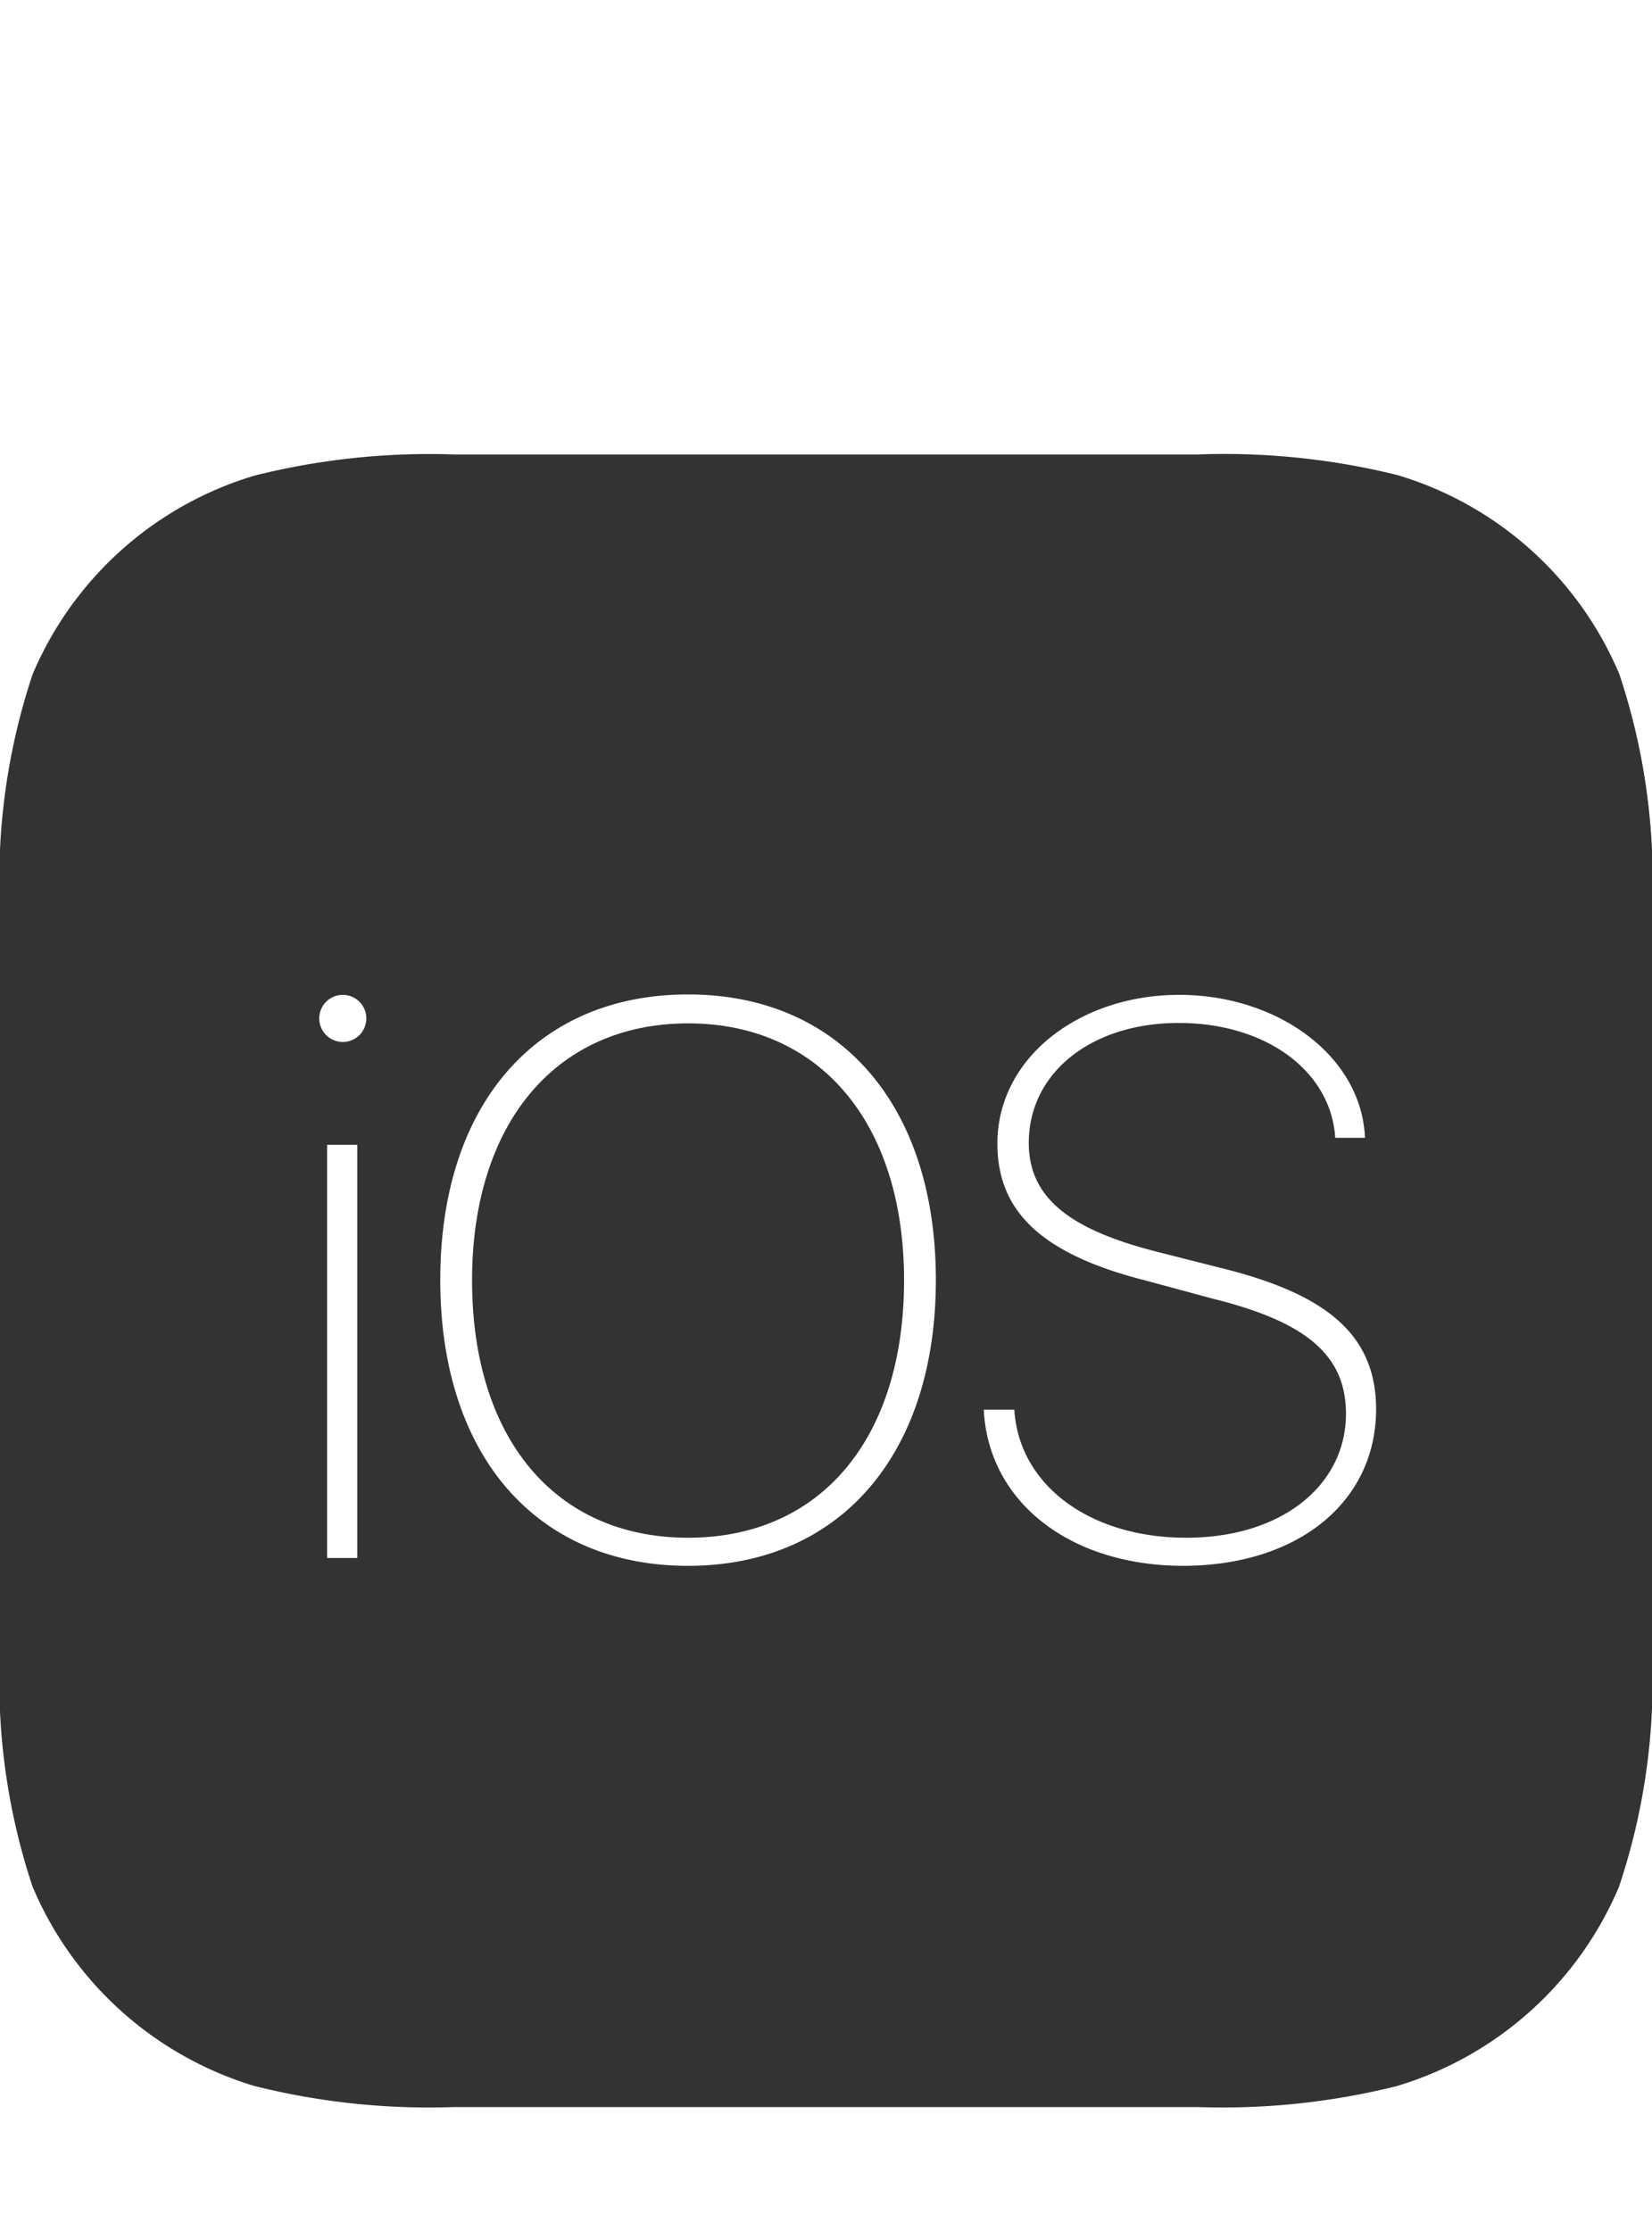 <svg id="Layer" xmlns="http://www.w3.org/2000/svg" width="40" height="54" viewBox="0 0 40 54"><defs><style>.cls-1{fill:#333;fill-rule:evenodd}</style></defs><path class="cls-1" d="M16.66 24.77c-3.19 0-5.23 2.41-5.23 6.22s2 6.23 5.23 6.23 5.23-2.42 5.23-6.23-2.04-6.22-5.23-6.22z"/><path class="cls-1" d="M39.21 16.32a8.45 8.45 0 0 0-5.37-4.82A17.43 17.43 0 0 0 29 11H11a17.43 17.43 0 0 0-4.83.51 8.46 8.46 0 0 0-5.38 4.81A15.68 15.68 0 0 0 0 22v18a15.68 15.68 0 0 0 .79 5.67 8.49 8.49 0 0 0 5.37 4.82A17.4 17.4 0 0 0 11 51h18a17.4 17.4 0 0 0 4.83-.51 8.48 8.48 0 0 0 5.37-4.82A15.68 15.68 0 0 0 40 40V22a15.68 15.68 0 0 0-.79-5.68zM8.65 37.71h-.73v-10h.73v10zm-.37-12.49a.57.57 0 1 1 .59-.57.57.57 0 0 1-.59.57zm8.38 12.68c-3.67 0-6-2.67-6-6.92s2.33-6.91 6-6.91 6 2.68 6 6.91-2.33 6.92-6 6.92zm12 0c-2.76 0-4.73-1.55-4.84-3.78h.74c.11 1.82 1.82 3.1 4.16 3.1s3.87-1.29 3.87-3c0-1.41-.95-2.22-3.2-2.78L27.76 31c-2.49-.63-3.61-1.64-3.61-3.32 0-2.09 2-3.6 4.4-3.6s4.42 1.49 4.5 3.46h-.72c-.1-1.61-1.67-2.78-3.79-2.78s-3.63 1.21-3.63 2.9c0 1.34 1 2.11 3.15 2.65l1.5.38c2.6.64 3.76 1.64 3.76 3.43-.01 2.23-1.88 3.78-4.69 3.78z"/></svg>